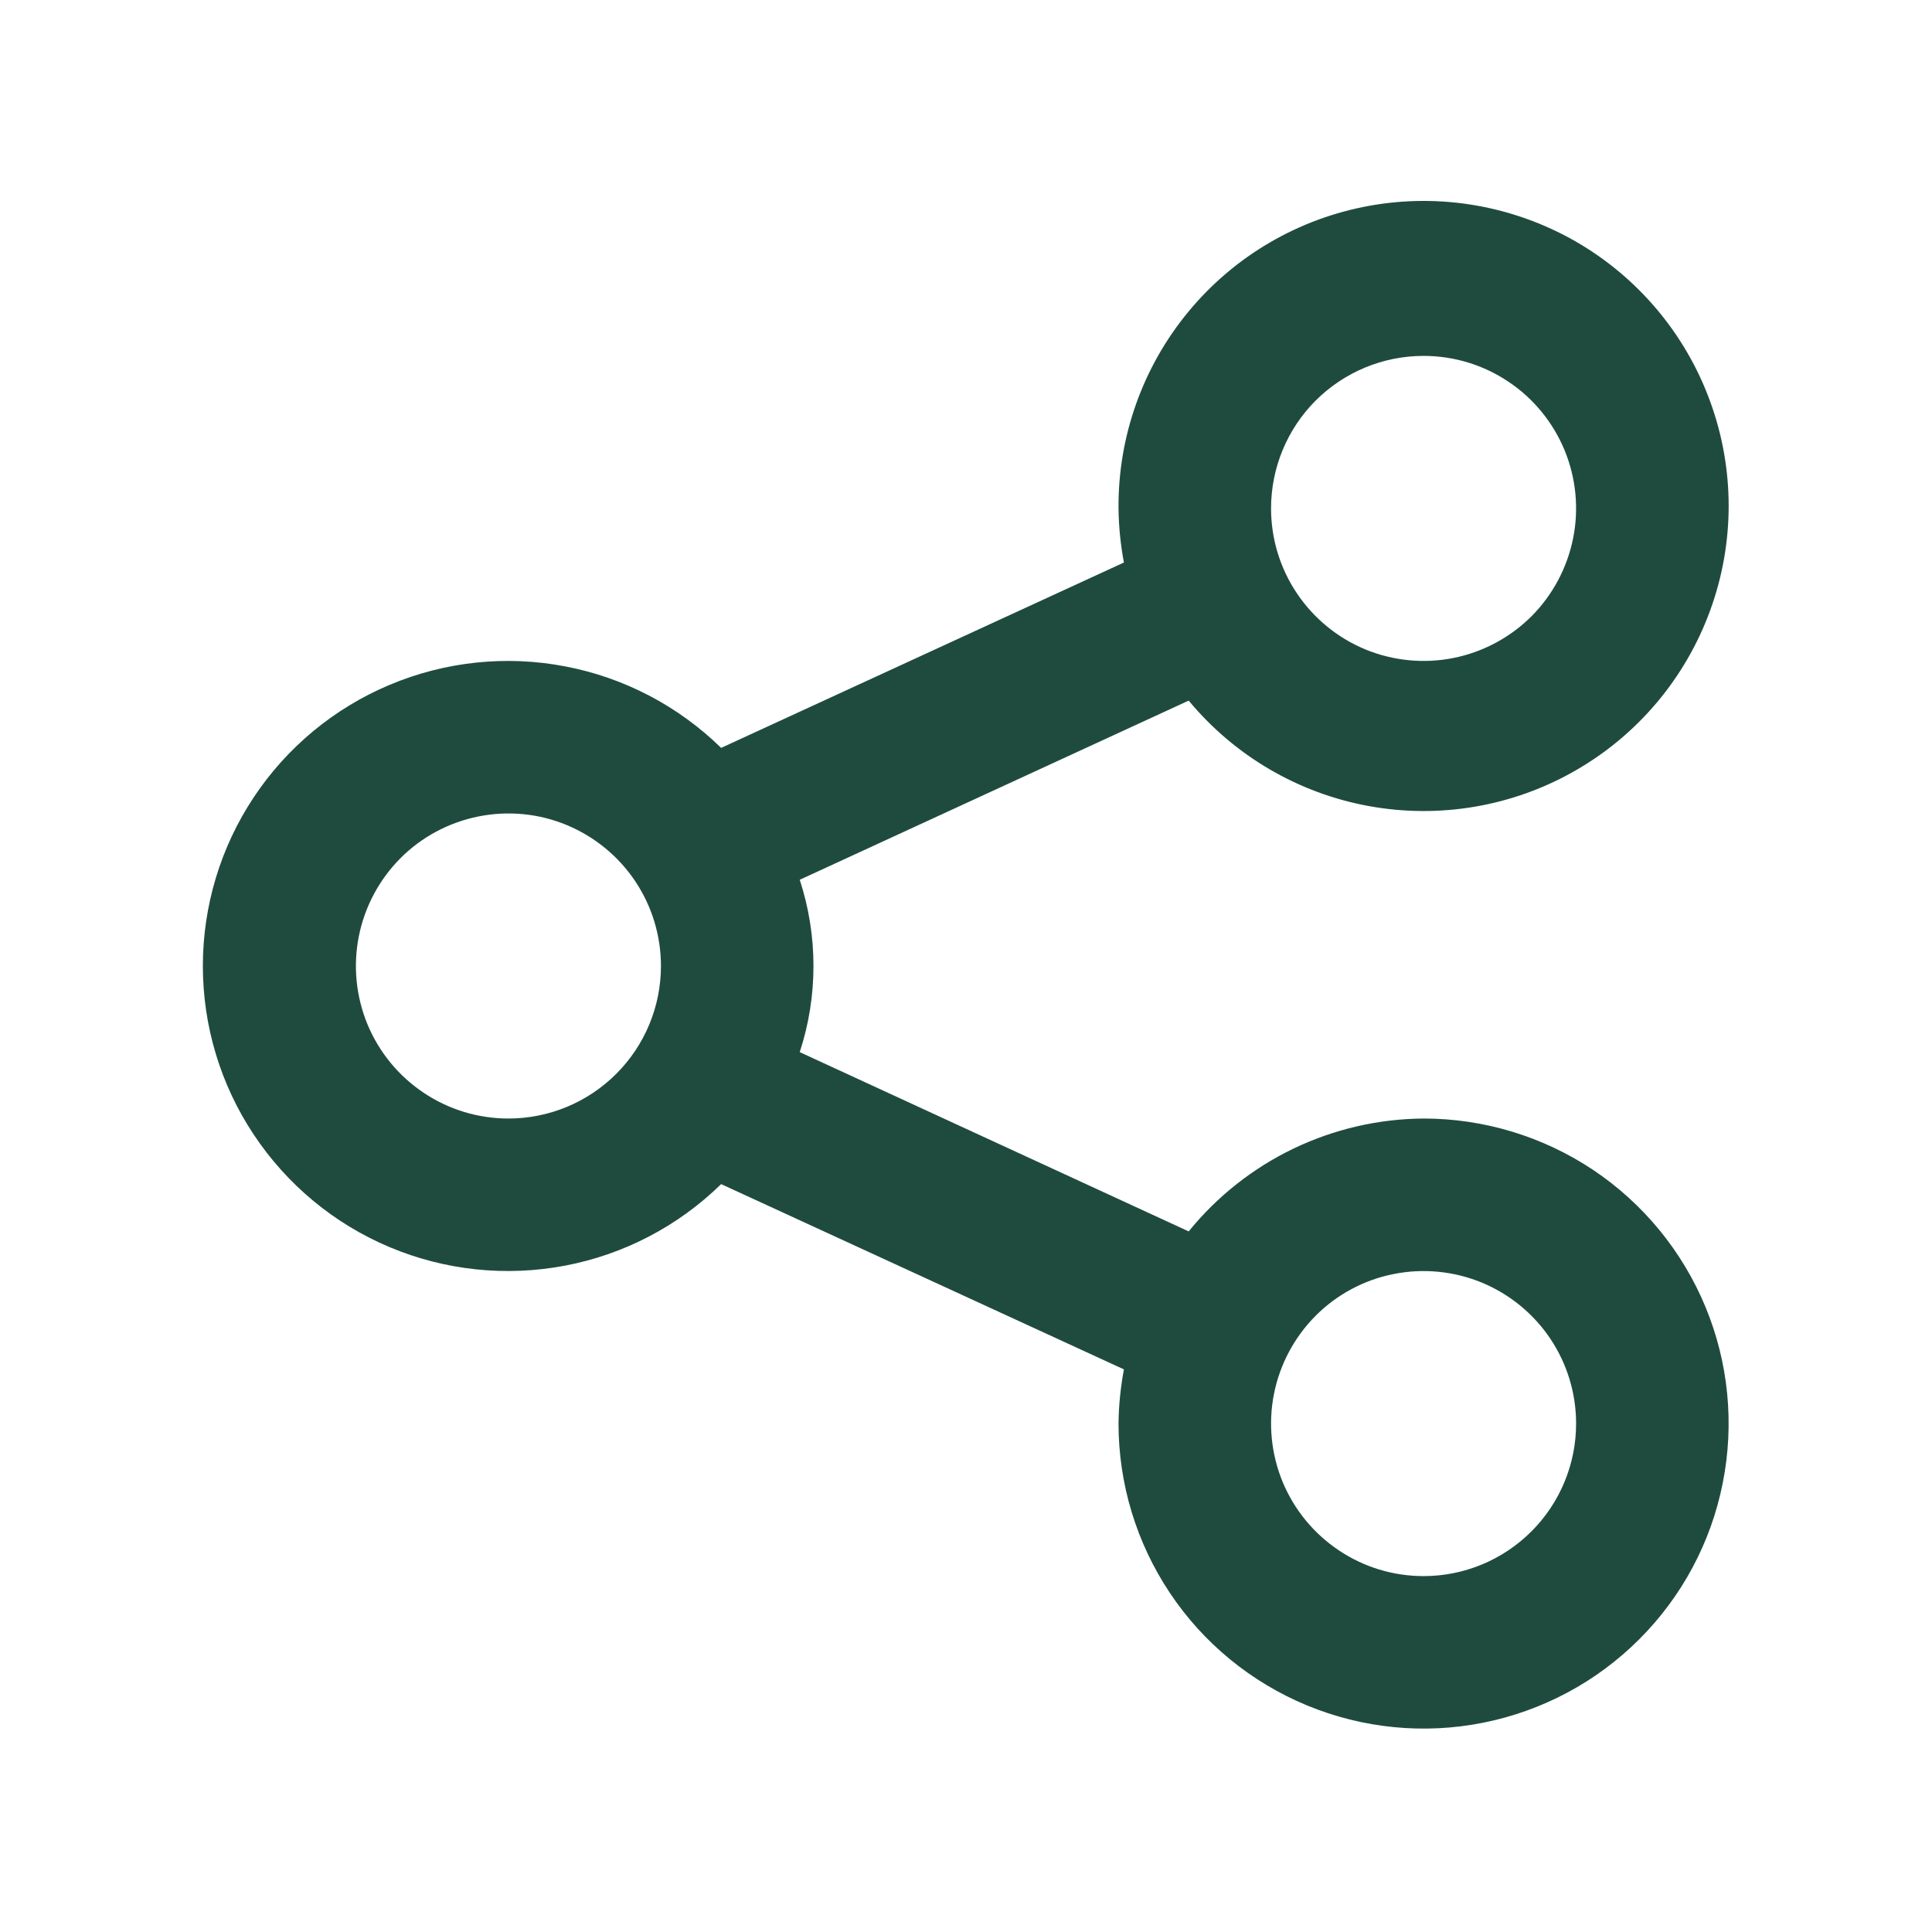 <svg width="19" height="19" viewBox="0 0 19 19" fill="none" xmlns="http://www.w3.org/2000/svg">
<path d="M14 11C13.557 11.003 13.12 11.104 12.72 11.296C12.321 11.488 11.969 11.766 11.69 12.11L7.865 10.347C8.045 9.797 8.045 9.203 7.865 8.652L11.69 6.89C12.141 7.434 12.77 7.802 13.466 7.928C14.162 8.054 14.88 7.93 15.493 7.578C16.107 7.226 16.576 6.668 16.818 6.004C17.061 5.34 17.061 4.611 16.818 3.947C16.576 3.283 16.106 2.725 15.493 2.373C14.879 2.022 14.161 1.898 13.466 2.024C12.77 2.15 12.141 2.517 11.69 3.062C11.239 3.606 10.994 4.293 11 5C11.002 5.179 11.02 5.357 11.053 5.532L7.092 7.355C6.67 6.942 6.136 6.663 5.556 6.553C4.976 6.442 4.376 6.506 3.832 6.735C3.287 6.964 2.823 7.348 2.496 7.84C2.169 8.332 1.995 8.909 1.995 9.5C1.995 10.09 2.169 10.668 2.496 11.159C2.823 11.651 3.287 12.036 3.832 12.265C4.376 12.494 4.976 12.557 5.556 12.447C6.136 12.337 6.67 12.058 7.092 11.645L11.053 13.467C11.02 13.643 11.002 13.821 11 14C11 14.593 11.176 15.173 11.506 15.667C11.835 16.16 12.304 16.544 12.852 16.771C13.4 16.998 14.003 17.058 14.585 16.942C15.167 16.826 15.702 16.541 16.121 16.121C16.541 15.702 16.827 15.167 16.942 14.585C17.058 14.003 16.999 13.4 16.772 12.852C16.545 12.304 16.16 11.835 15.667 11.505C15.173 11.176 14.593 11 14 11ZM14 3.5C14.297 3.5 14.587 3.588 14.833 3.753C15.08 3.917 15.272 4.152 15.386 4.426C15.499 4.7 15.529 5.002 15.471 5.292C15.413 5.583 15.27 5.851 15.061 6.061C14.851 6.27 14.584 6.413 14.293 6.471C14.002 6.529 13.7 6.499 13.426 6.386C13.152 6.272 12.918 6.08 12.753 5.833C12.588 5.587 12.5 5.297 12.5 5C12.5 4.602 12.658 4.22 12.939 3.939C13.221 3.658 13.602 3.5 14 3.5ZM5 11C4.703 11 4.413 10.912 4.167 10.747C3.92 10.582 3.728 10.348 3.614 10.074C3.501 9.8 3.471 9.498 3.529 9.207C3.587 8.916 3.73 8.649 3.939 8.439C4.149 8.229 4.416 8.087 4.707 8.029C4.998 7.971 5.3 8 5.574 8.114C5.848 8.228 6.082 8.42 6.247 8.666C6.412 8.913 6.5 9.203 6.5 9.5C6.5 9.898 6.342 10.279 6.061 10.56C5.779 10.842 5.398 11 5 11ZM14 15.5C13.703 15.5 13.413 15.412 13.167 15.247C12.92 15.082 12.728 14.848 12.614 14.574C12.501 14.3 12.471 13.998 12.529 13.707C12.587 13.416 12.73 13.149 12.939 12.939C13.149 12.729 13.416 12.586 13.707 12.529C13.998 12.471 14.3 12.501 14.574 12.614C14.848 12.728 15.082 12.92 15.247 13.166C15.412 13.413 15.5 13.703 15.5 14C15.5 14.398 15.342 14.779 15.061 15.06C14.779 15.342 14.398 15.5 14 15.5Z" fill="#1F4B3F"/>
</svg>
